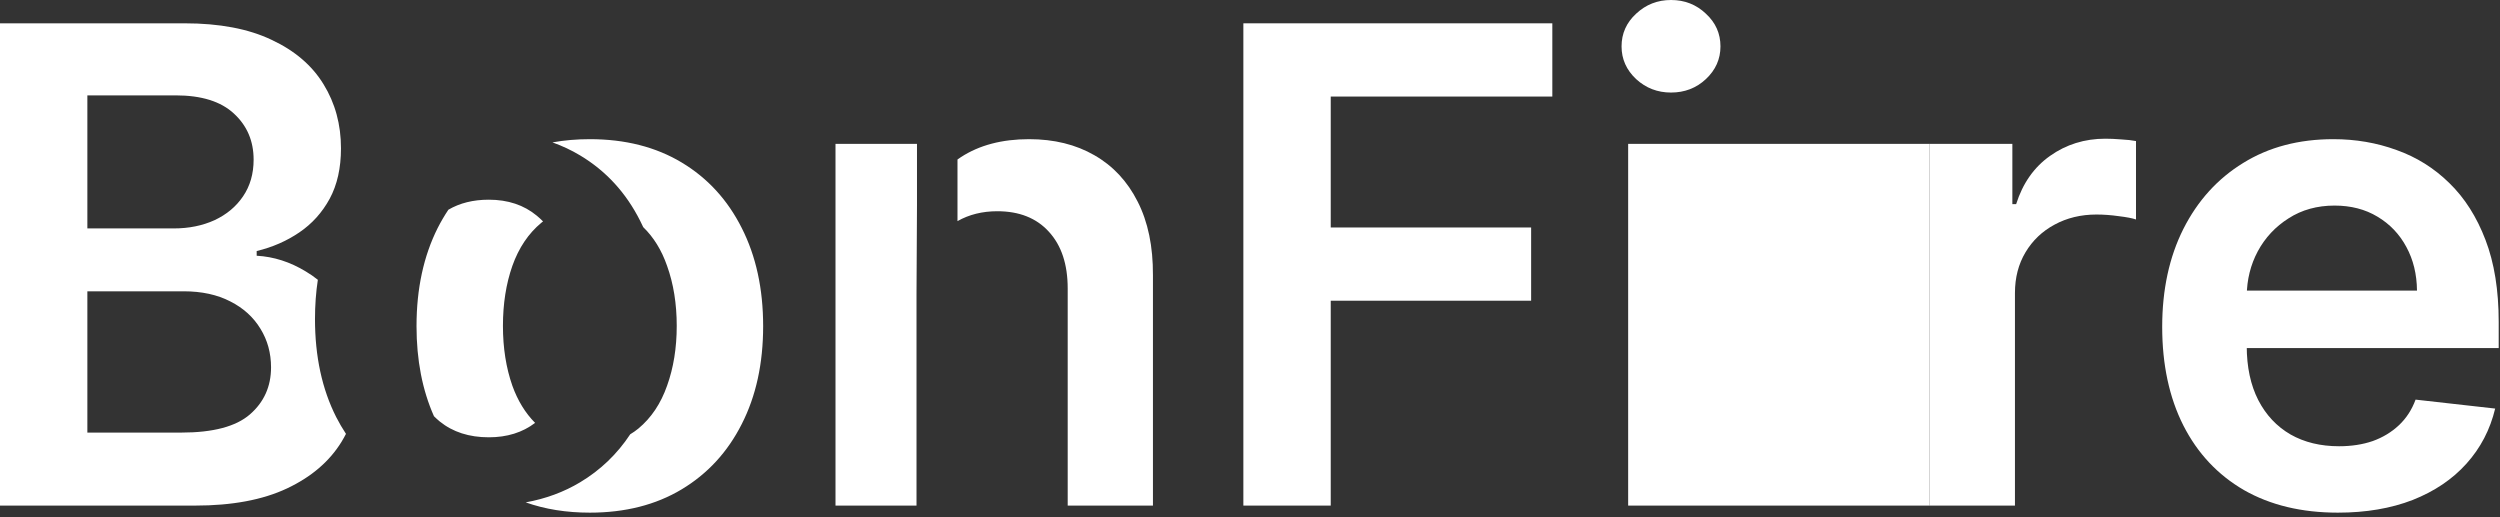 <svg width="377" height="78" viewBox="0 0 377 78" fill="none" xmlns="http://www.w3.org/2000/svg">
<rect x="0" y="0" width="377" height="78" fill="#333333" stroke="none"/>
<path d="M187.5 76.243V3.516H234.091V14.56H200.675V34.304H230.895V45.348H200.675V76.243H187.5Z" fill="white"/>
<path d="M245.526 76.243V21.697H291V76.243H245.526ZM251.989 13.956C249.953 13.956 248.201 13.281 246.733 11.932C245.265 10.559 244.531 8.913 244.531 6.996C244.531 5.054 245.265 3.409 246.733 2.06C248.201 0.687 249.953 0 251.989 0C254.048 0 255.8 0.687 257.244 2.06C258.712 3.409 259.446 5.054 259.446 6.996C259.446 8.913 258.712 10.559 257.244 11.932C255.8 13.281 254.048 13.956 251.989 13.956Z" fill="white"/>
<path d="M291 76.243V21.697H303.464V30.788H304.033C305.027 27.64 306.732 25.213 309.146 23.509C311.585 21.78 314.366 20.916 317.491 20.916C318.202 20.916 318.995 20.952 319.871 21.023C320.77 21.07 321.516 21.153 322.108 21.271V33.097C321.563 32.907 320.699 32.742 319.516 32.599C318.356 32.434 317.231 32.351 316.142 32.351C313.798 32.351 311.691 32.86 309.821 33.878C307.974 34.872 306.518 36.257 305.453 38.033C304.388 39.808 303.855 41.856 303.855 44.176V60.209V76.243H291Z" fill="white"/>
<path d="M352.55 77.308C347.081 77.308 342.358 76.172 338.381 73.899C334.427 71.603 331.385 68.359 329.255 64.169C327.124 59.955 326.059 54.995 326.059 49.29C326.059 43.679 327.124 38.755 329.255 34.517C331.409 30.256 334.416 26.941 338.275 24.574C342.133 22.183 346.667 20.987 351.875 20.987C355.237 20.987 358.409 21.532 361.392 22.621C364.399 23.686 367.051 25.343 369.347 27.592C371.667 29.841 373.49 32.706 374.816 36.186C376.141 39.642 376.804 43.762 376.804 48.544V52.486H332.096V43.821H364.482C364.458 41.359 363.926 39.169 362.884 37.251C361.842 35.31 360.386 33.783 358.516 32.67C356.669 31.558 354.515 31.001 352.053 31.001C349.425 31.001 347.117 31.641 345.128 32.919C343.14 34.174 341.589 35.831 340.476 37.891C339.387 39.927 338.831 42.164 338.807 44.602V52.166C338.807 55.339 339.387 58.061 340.547 60.334C341.707 62.583 343.329 64.311 345.412 65.519C347.496 66.702 349.934 67.294 352.728 67.294C354.598 67.294 356.291 67.034 357.806 66.513C359.321 65.968 360.635 65.175 361.747 64.133C362.86 63.092 363.701 61.802 364.269 60.263L376.272 61.612C375.514 64.785 374.07 67.555 371.939 69.922C369.832 72.266 367.133 74.088 363.843 75.391C360.552 76.669 356.788 77.308 352.55 77.308Z" fill="white"/>
<path fill-rule="evenodd" clip-rule="evenodd" d="M138.21 76.243V44.283C138.21 44.207 138.211 44.132 138.211 44.057L138.281 30.966V21.697H125.994V76.243H138.21ZM144.389 24.05V33.345C146.141 32.351 148.142 31.854 150.391 31.854C153.705 31.854 156.297 32.883 158.168 34.943C160.062 37.003 161.009 39.856 161.009 43.501V76.243H173.864V41.513C173.887 37.157 173.118 33.452 171.555 30.398C170.017 27.344 167.839 25.012 165.021 23.402C162.228 21.792 158.949 20.987 155.185 20.987C151.113 20.987 147.692 21.887 144.922 23.686C144.741 23.805 144.564 23.926 144.389 24.05Z" fill="white"/>
<path fill-rule="evenodd" clip-rule="evenodd" d="M0 76.243V3.516H27.841C33.097 3.516 37.465 4.344 40.945 6.001C44.448 7.635 47.064 9.872 48.793 12.713C50.544 15.554 51.42 18.774 51.42 22.372C51.42 25.331 50.852 27.865 49.716 29.972C48.58 32.055 47.053 33.748 45.135 35.05C43.217 36.352 41.075 37.287 38.707 37.855V38.565C41.288 38.707 43.762 39.501 46.129 40.945C46.76 41.319 47.361 41.736 47.931 42.193C47.644 44.074 47.5 46.049 47.5 48.118C47.5 53.752 48.565 58.677 50.696 62.891C51.15 63.778 51.642 64.624 52.173 65.428C51.972 65.819 51.757 66.205 51.527 66.584C49.704 69.567 46.958 71.922 43.288 73.651C39.619 75.379 35.002 76.243 29.439 76.243H0ZM13.175 65.234H27.344C32.126 65.234 35.571 64.323 37.678 62.5C39.808 60.653 40.874 58.286 40.874 55.398C40.874 53.243 40.341 51.302 39.276 49.574C38.21 47.822 36.695 46.449 34.73 45.455C32.765 44.437 30.421 43.928 27.699 43.928H13.175V65.234ZM13.175 34.446H26.207C28.48 34.446 30.528 34.032 32.351 33.203C34.174 32.351 35.606 31.155 36.648 29.616C37.713 28.054 38.246 26.207 38.246 24.077C38.246 21.259 37.251 18.939 35.263 17.116C33.298 15.294 30.374 14.382 26.491 14.382H13.175V34.446ZM77.264 58.168C78.071 60.412 79.214 62.279 80.692 63.771C78.796 65.22 76.468 65.945 73.707 65.945C70.748 65.945 68.286 65.151 66.321 63.565C66.016 63.312 65.723 63.046 65.442 62.766C63.688 58.823 62.811 54.295 62.811 49.183C62.811 43.549 63.876 38.613 66.007 34.375C66.498 33.41 67.034 32.493 67.616 31.626C69.335 30.618 71.365 30.114 73.707 30.114C76.596 30.114 79.01 30.919 80.952 32.528C81.279 32.8 81.591 33.086 81.89 33.389C81.803 33.456 81.717 33.524 81.632 33.594C79.691 35.204 78.234 37.37 77.264 40.092C76.317 42.791 75.843 45.81 75.843 49.148C75.843 52.462 76.317 55.469 77.264 58.168ZM79.276 75.758C82.186 76.792 85.41 77.308 88.947 77.308C94.274 77.308 98.89 76.136 102.797 73.793C106.703 71.449 109.721 68.17 111.852 63.956C114.006 59.742 115.083 54.818 115.083 49.183C115.083 43.549 114.006 38.613 111.852 34.375C109.721 30.137 106.703 26.847 102.797 24.503C98.89 22.159 94.274 20.987 88.947 20.987C86.969 20.987 85.09 21.149 83.308 21.472C84.781 21.995 86.173 22.65 87.486 23.438C91.392 25.781 94.41 29.072 96.541 33.31C96.699 33.62 96.851 33.935 96.998 34.253C98.573 35.779 99.772 37.725 100.595 40.092C101.565 42.791 102.051 45.81 102.051 49.148C102.051 52.462 101.565 55.469 100.595 58.168C99.648 60.867 98.204 63.021 96.262 64.631C95.873 64.949 95.464 65.235 95.037 65.49C93.066 68.477 90.549 70.89 87.486 72.727C85.03 74.201 82.293 75.211 79.276 75.758Z" fill="white"/>
</svg>

